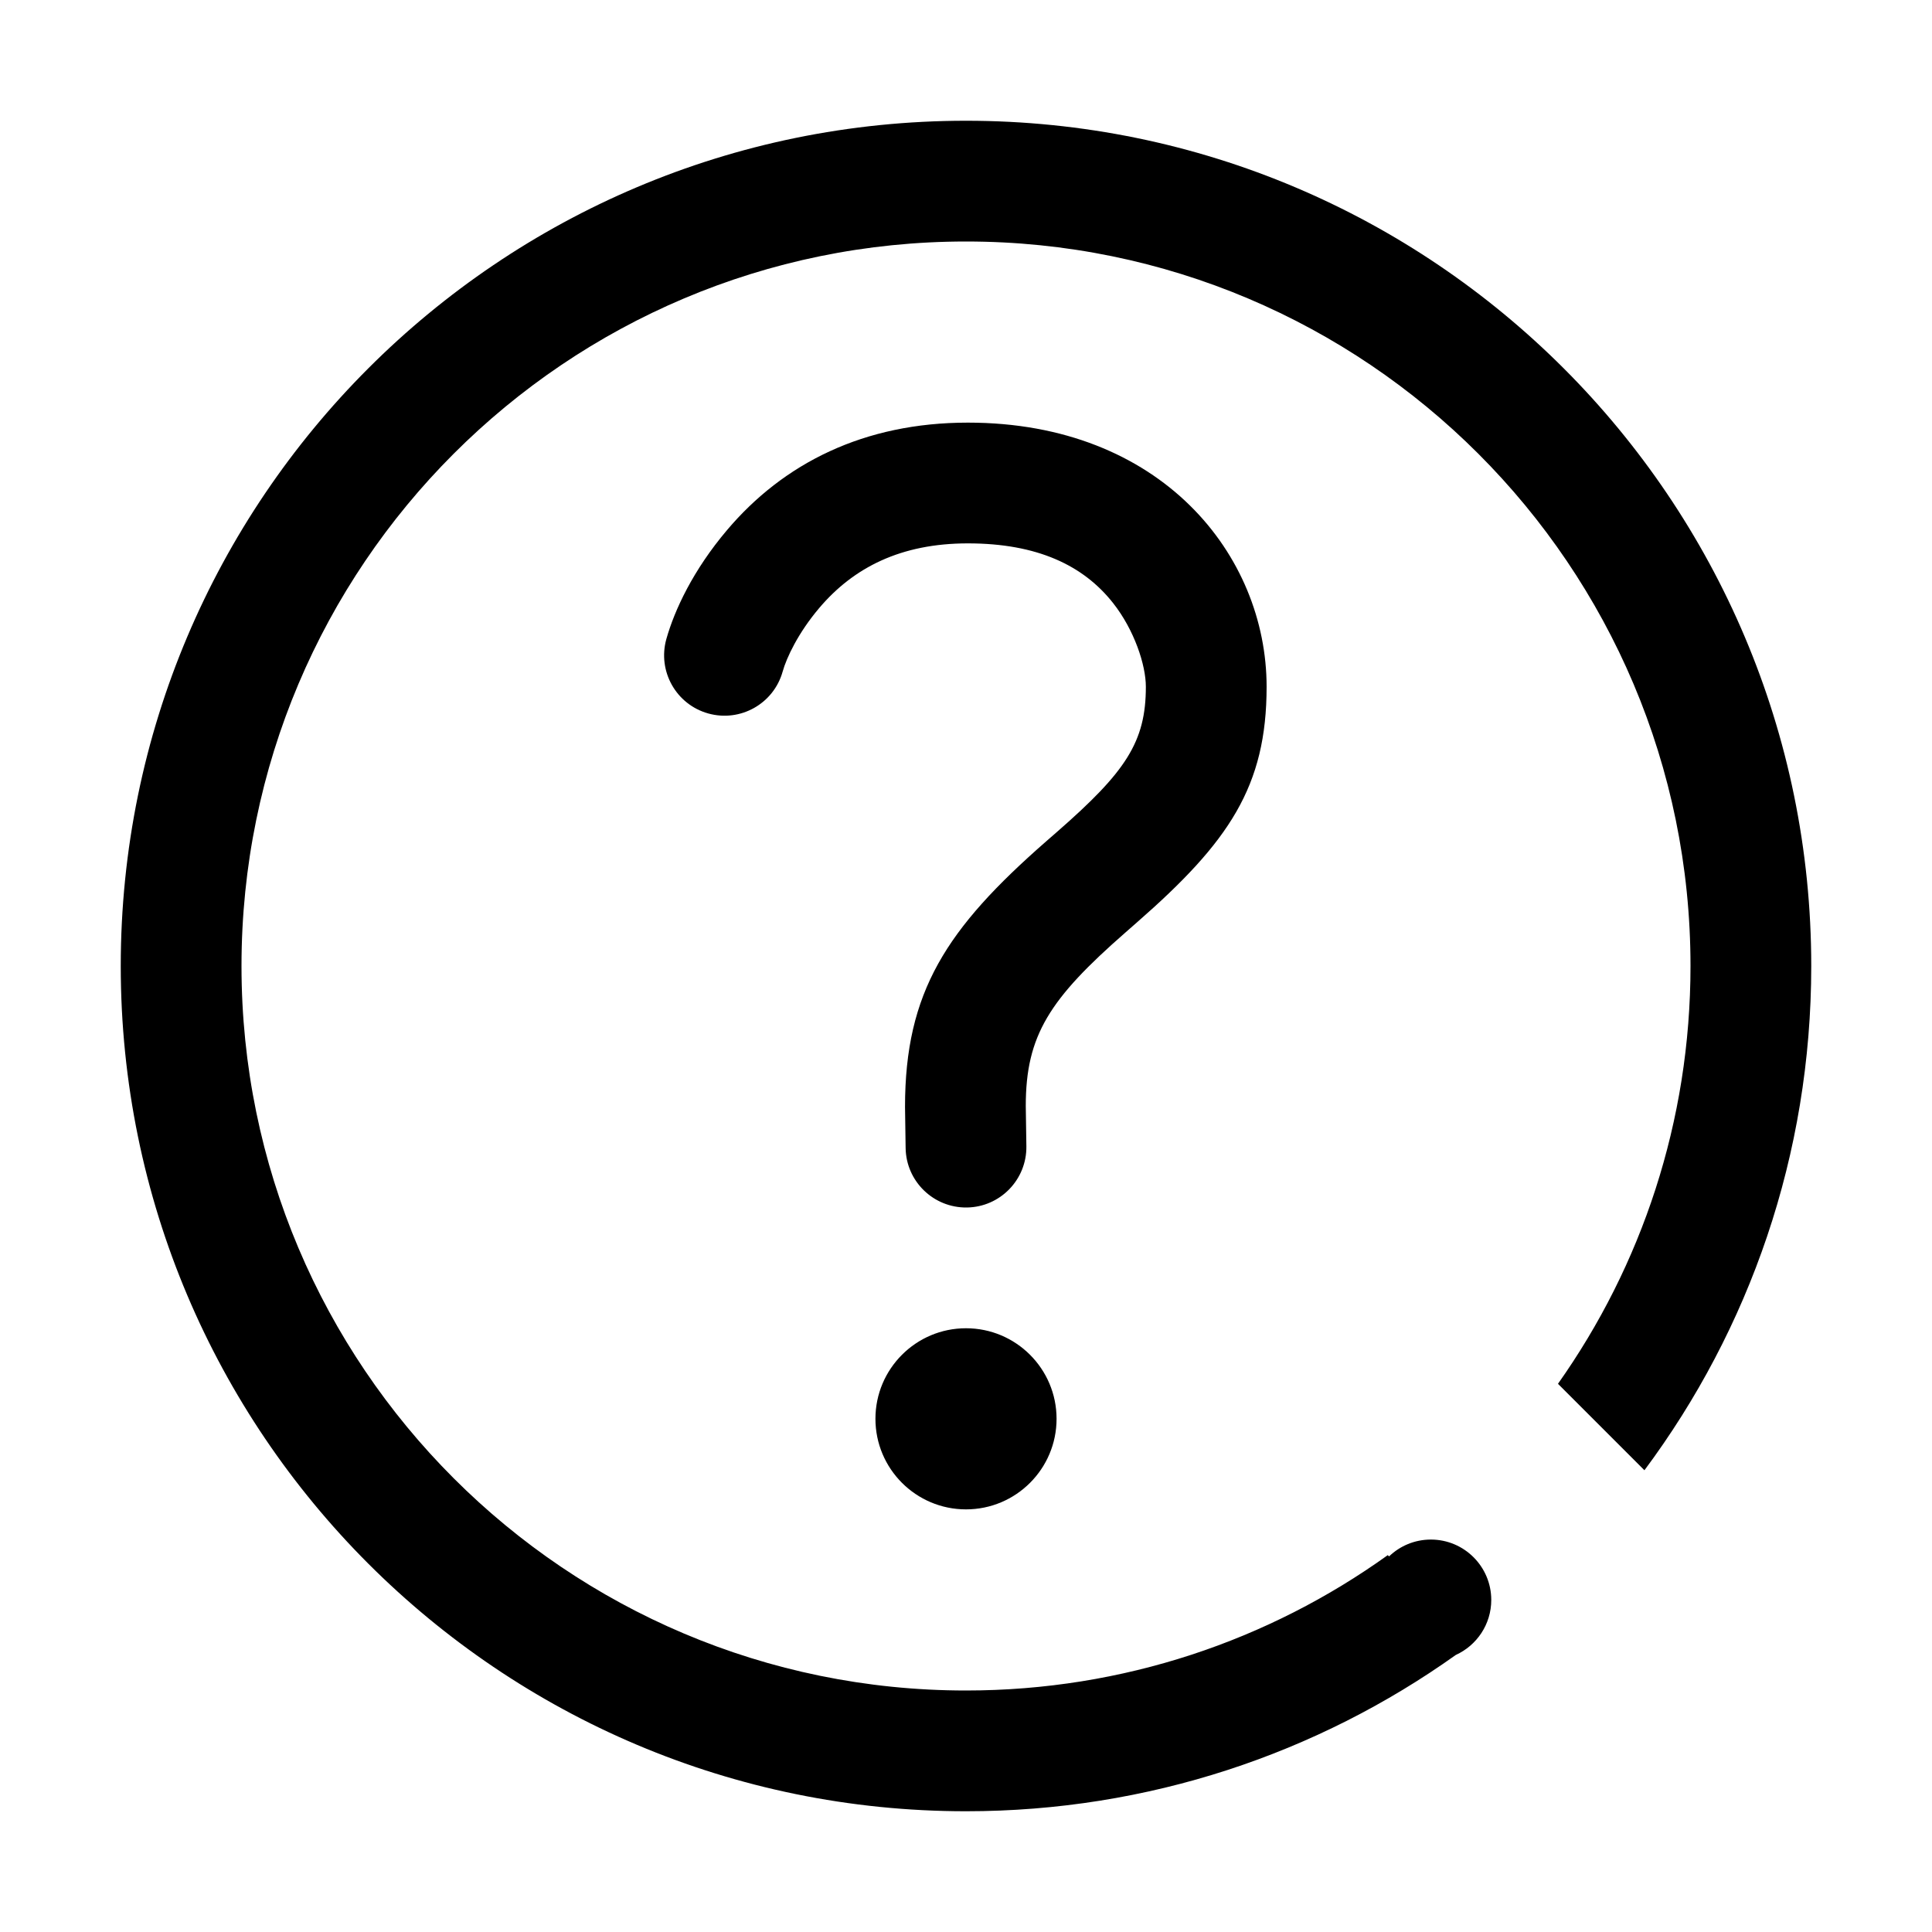 <?xml version="1.0" encoding="UTF-8"?>
<svg width="32px" height="32px" viewBox="0 0 32 32" version="1.1" xmlns="http://www.w3.org/2000/svg" xmlns:xlink="http://www.w3.org/1999/xlink">
    <!-- Generator: Sketch 55.2 (78181) - https://sketchapp.com -->
    <title>help_32x32</title>
    <desc>Created with Sketch.</desc>
    <g id="help_32x32" stroke="none" stroke-width="1" fill="none" fill-rule="evenodd">
        <path d="M24.113,27.411 C21.824,29.041 19.024,30 16,30 C8.268,30 2,23.732 2,16 C2,8.268 8.268,2 16,2 C23.732,2 30,8.268 30,16 C30,19.13 28.973,22.021 27.237,24.352 L25.805,22.92 C27.188,20.965 28,18.577 28,16 C28,9.373 22.627,4 16,4 C9.373,4 4,9.373 4,16 C4,22.627 9.373,28 16,28 C18.606,28 21.018,27.169 22.986,25.758 L23.007,25.779 C23.187,25.606 23.431,25.5 23.7,25.5 C24.252,25.5 24.7,25.948 24.7,26.5 C24.7,26.905 24.459,27.254 24.113,27.411 Z M16,22 C16.828,22 17.5,22.672 17.5,23.5 C17.5,24.328 16.828,25 16,25 C15.172,25 14.5,24.328 14.5,23.5 C14.5,22.672 15.172,22 16,22 Z M12.963,11.124 C13.027,10.894 13.22,10.483 13.567,10.073 C14.139,9.397 14.925,9 16.031,9 C17.182,9 17.944,9.365 18.435,9.987 C18.788,10.434 18.979,11.015 18.979,11.375 C18.979,12.29 18.645,12.784 17.515,13.772 L17.326,13.937 C15.676,15.381 14.99,16.428 14.99,18.333 L15,19.015 C15.008,19.567 15.463,20.008 16.015,20 C16.567,19.992 17.008,19.537 17,18.985 L16.99,18.318 C16.99,17.147 17.385,16.543 18.643,15.443 L18.832,15.277 C20.358,13.943 20.979,13.024 20.979,11.375 C20.979,9.201 19.241,7 16.031,7 C14.31,7 12.978,7.673 12.041,8.781 C11.482,9.441 11.173,10.101 11.037,10.584 C10.888,11.116 11.198,11.668 11.73,11.817 C12.262,11.966 12.814,11.656 12.963,11.124 Z" id="Path" fill="#000000" fill-rule="nonzero"></path>
    </g>
</svg>